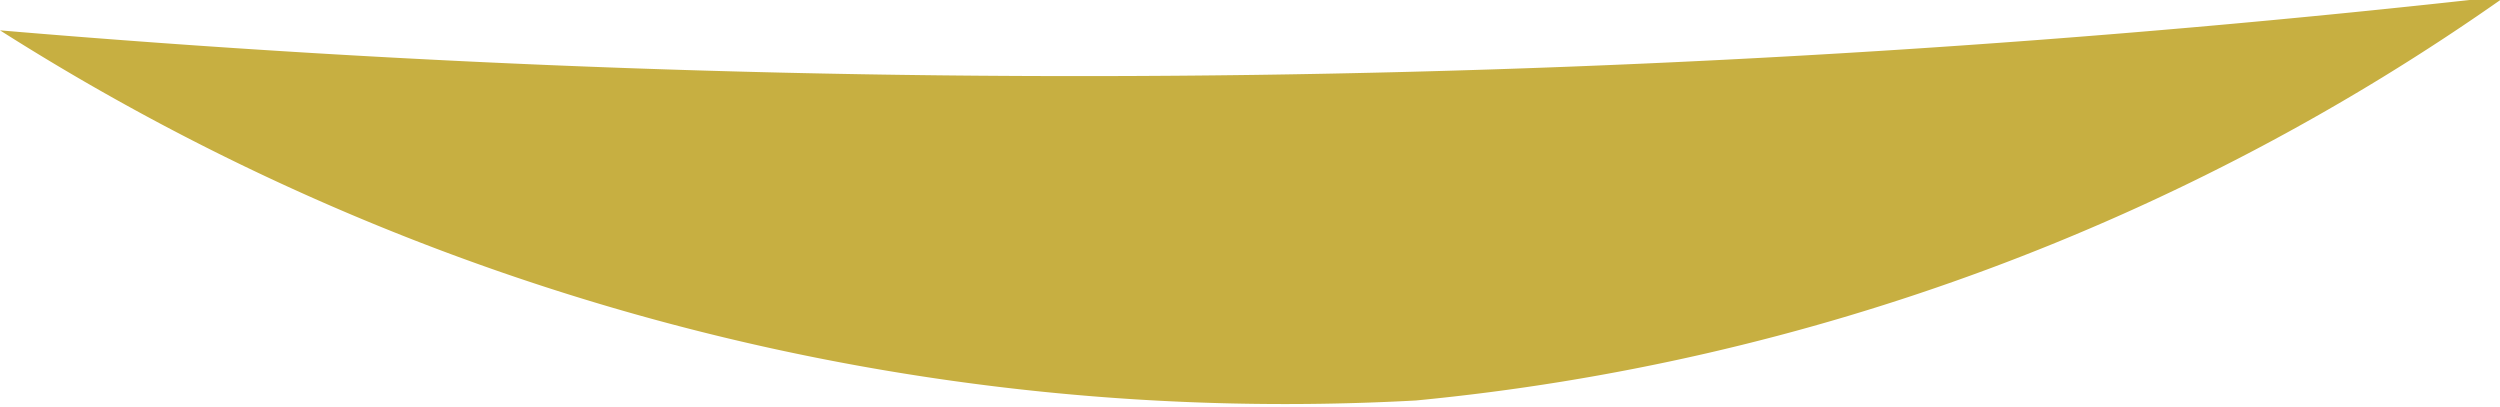 <svg id="mask6" xmlns="http://www.w3.org/2000/svg" viewBox="0 0 12.36 2.01"><defs><style>.cls-1{fill:#c7af41;}</style></defs><title>mask6</title><g id="beerlvl1"><path class="cls-1" d="M7193.34,7226.26a11.85,11.85,0,0,0,7,1.83,11.2,11.2,0,0,0,5.39-2A63,63,0,0,1,7193.34,7226.26Z" transform="translate(-7193.34 -7226.11)"/></g></svg>